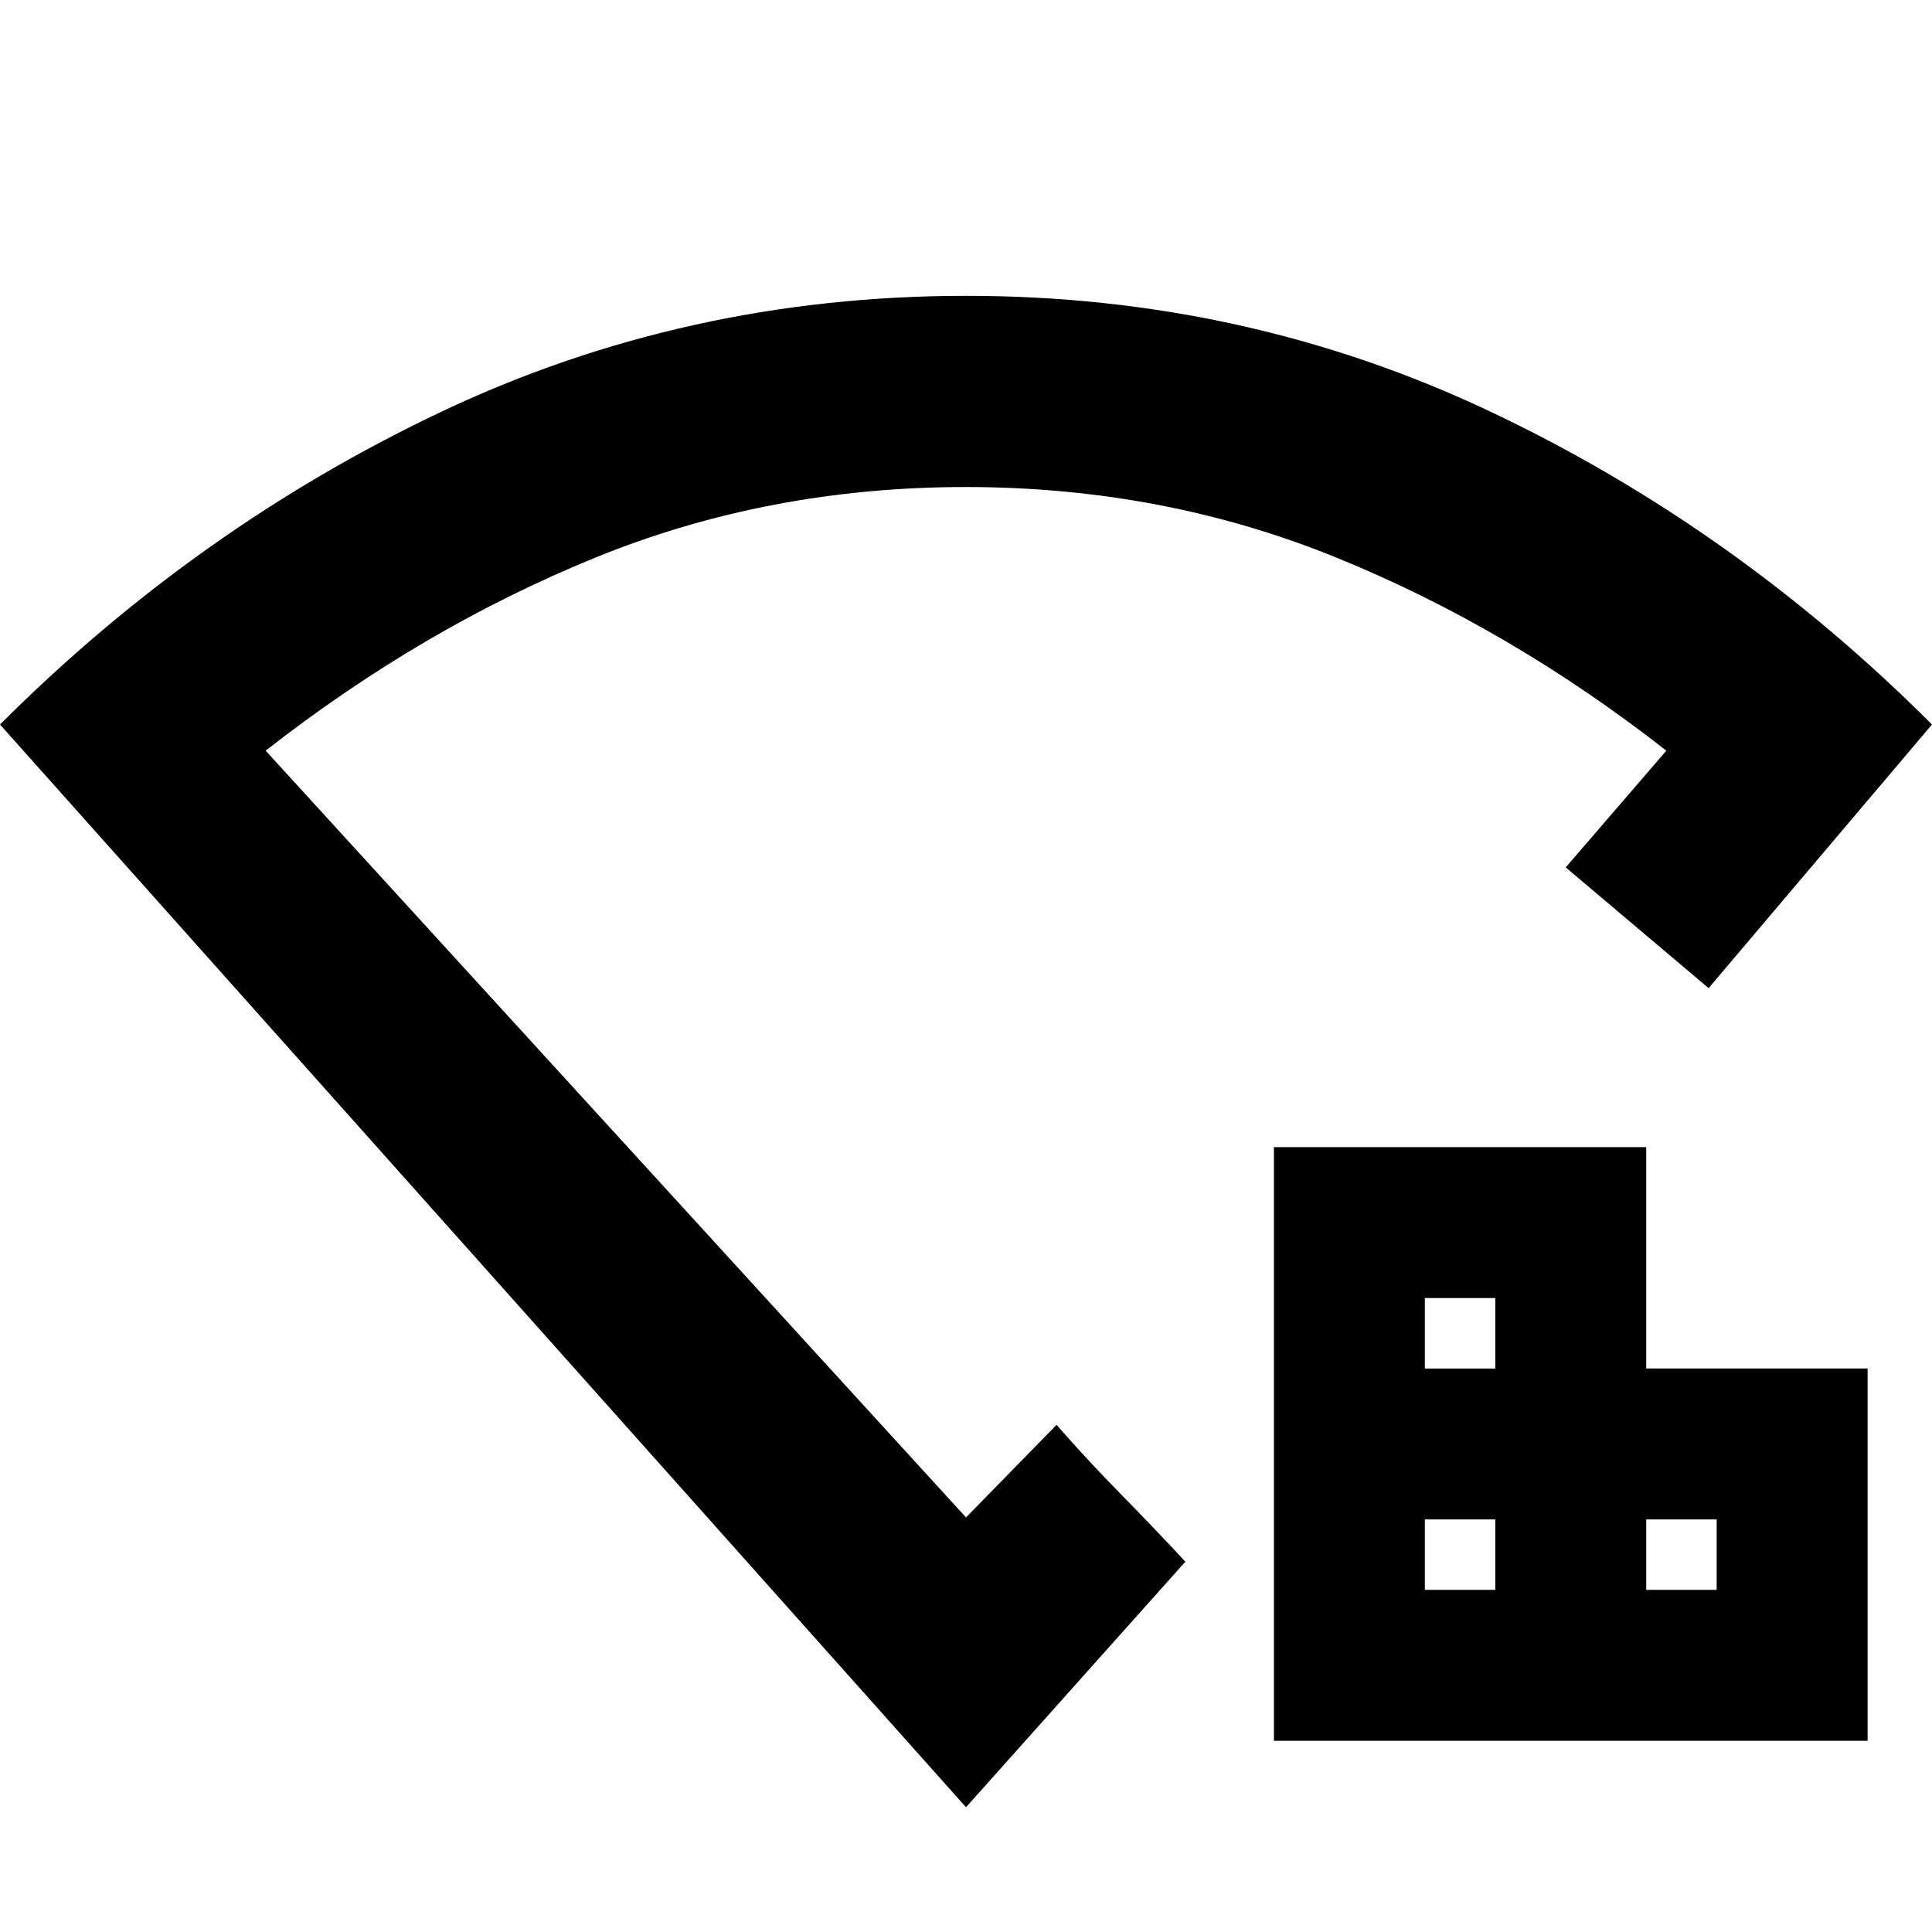 <svg xmlns="http://www.w3.org/2000/svg" width="48" height="48" viewBox="0 -960 960 960"><path d="M708-170h35v-35h-35v35Zm0-110h35v-35h-35v35Zm110 110h35v-35h-35v35ZM633-95v-295h185v110h110v185H633ZM480-62 0-600q98-98 219.5-155.5T480-813q139 0 260.5 57.5T960-600L849-469q-18-15.14-35.5-30T778-529l50-58q-78-61-164.12-96-86.11-35-184-35Q382-718 296-683t-164 96l348 381 45-46q15.61 17.84 32 34.5t32 33.5L480-62Zm0-400Z"/></svg>